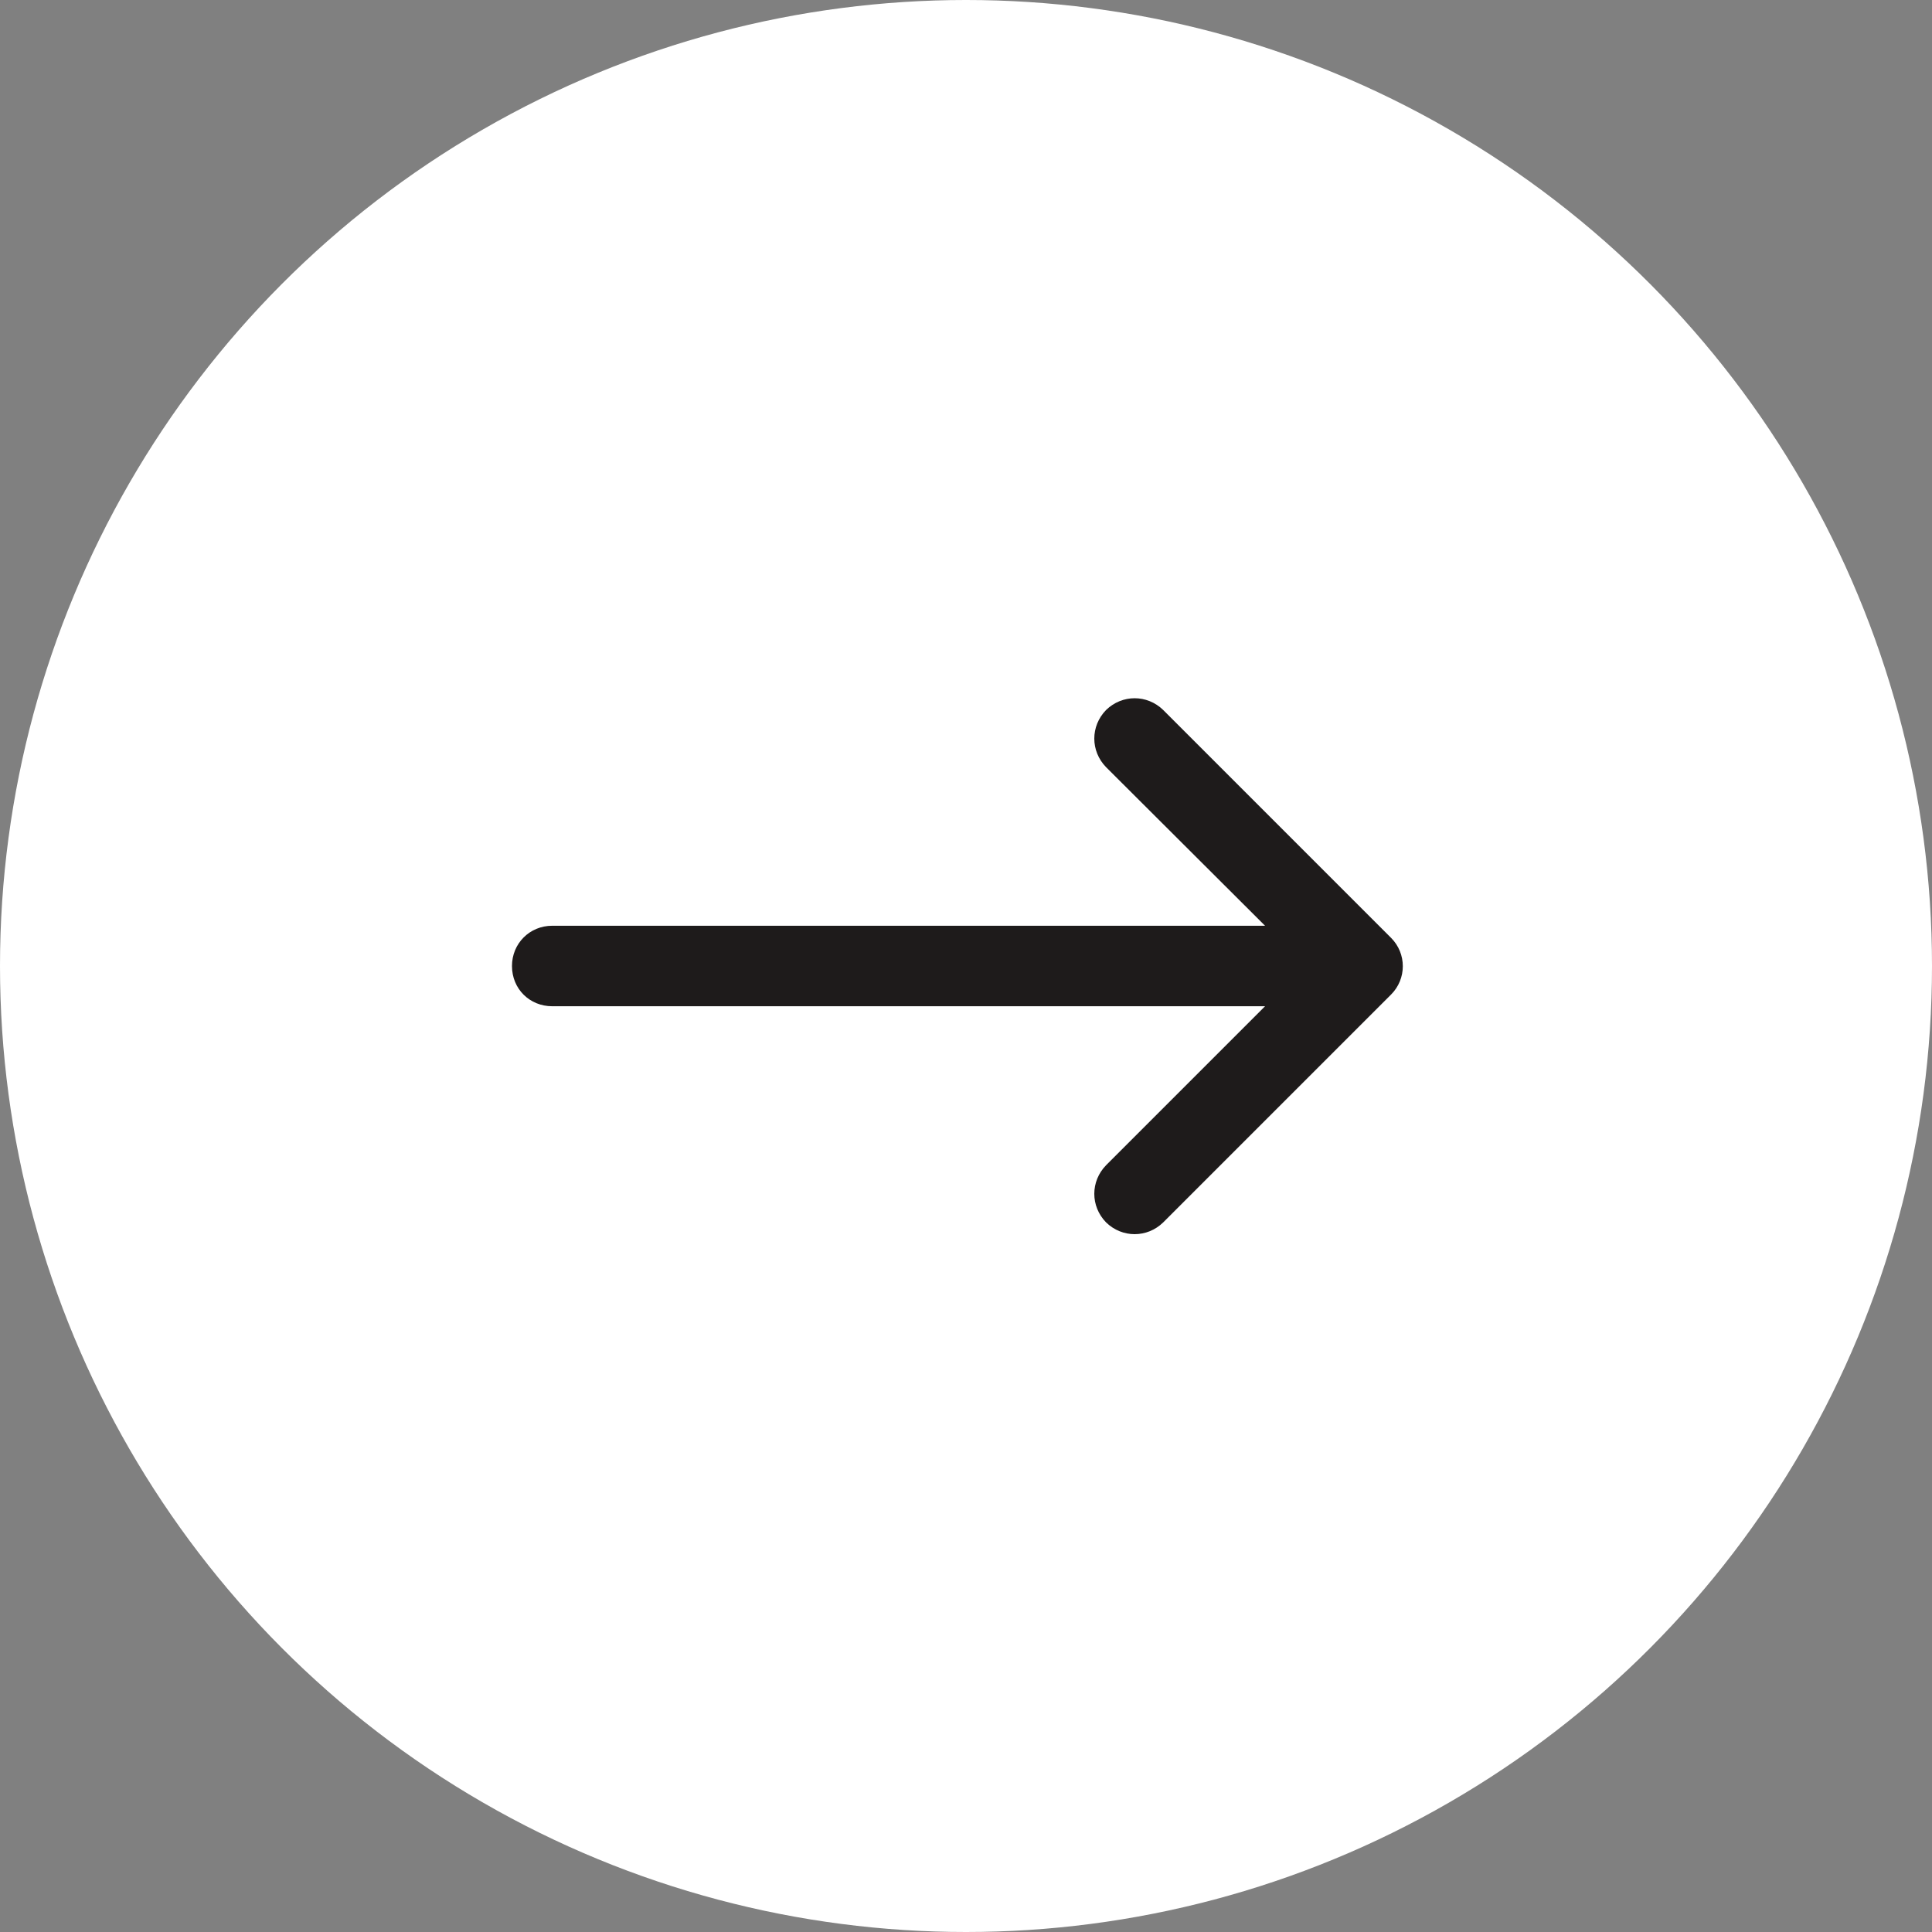 <svg xmlns="http://www.w3.org/2000/svg" viewBox="0 0 48 48" height="48" width="48"><rect x="0" y="0" width="48" height="48" fill="#808080" stroke="none"/><g xmlns="http://www.w3.org/2000/svg" transform="matrix(-1 0 0 -1 48 48)"><desc>			Created with Pixso.	</desc><defs /><circle id="Circle" r="24" transform="matrix(-1 -8.74228e-08 8.74228e-08 -1 24 24)" fill="#FFFFFF" fill-opacity="1" /><path id="Arrow" d="M16.57 25L20.52 28.94C20.91 29.34 20.91 29.96 20.52 30.36C20.12 30.75 19.5 30.75 19.1 30.36L13.44 24.7C13.05 24.31 13.05 23.68 13.44 23.29L19.1 17.63C19.5 17.24 20.12 17.24 20.52 17.63C20.91 18.03 20.91 18.65 20.52 19.05L16.57 23L34.28 23C34.84 23 35.28 23.43 35.28 24C35.28 24.56 34.84 25 34.28 25L16.57 25Z" fill="#1E1B1B" fill-opacity="1" fill-rule="evenodd" /></g></svg>